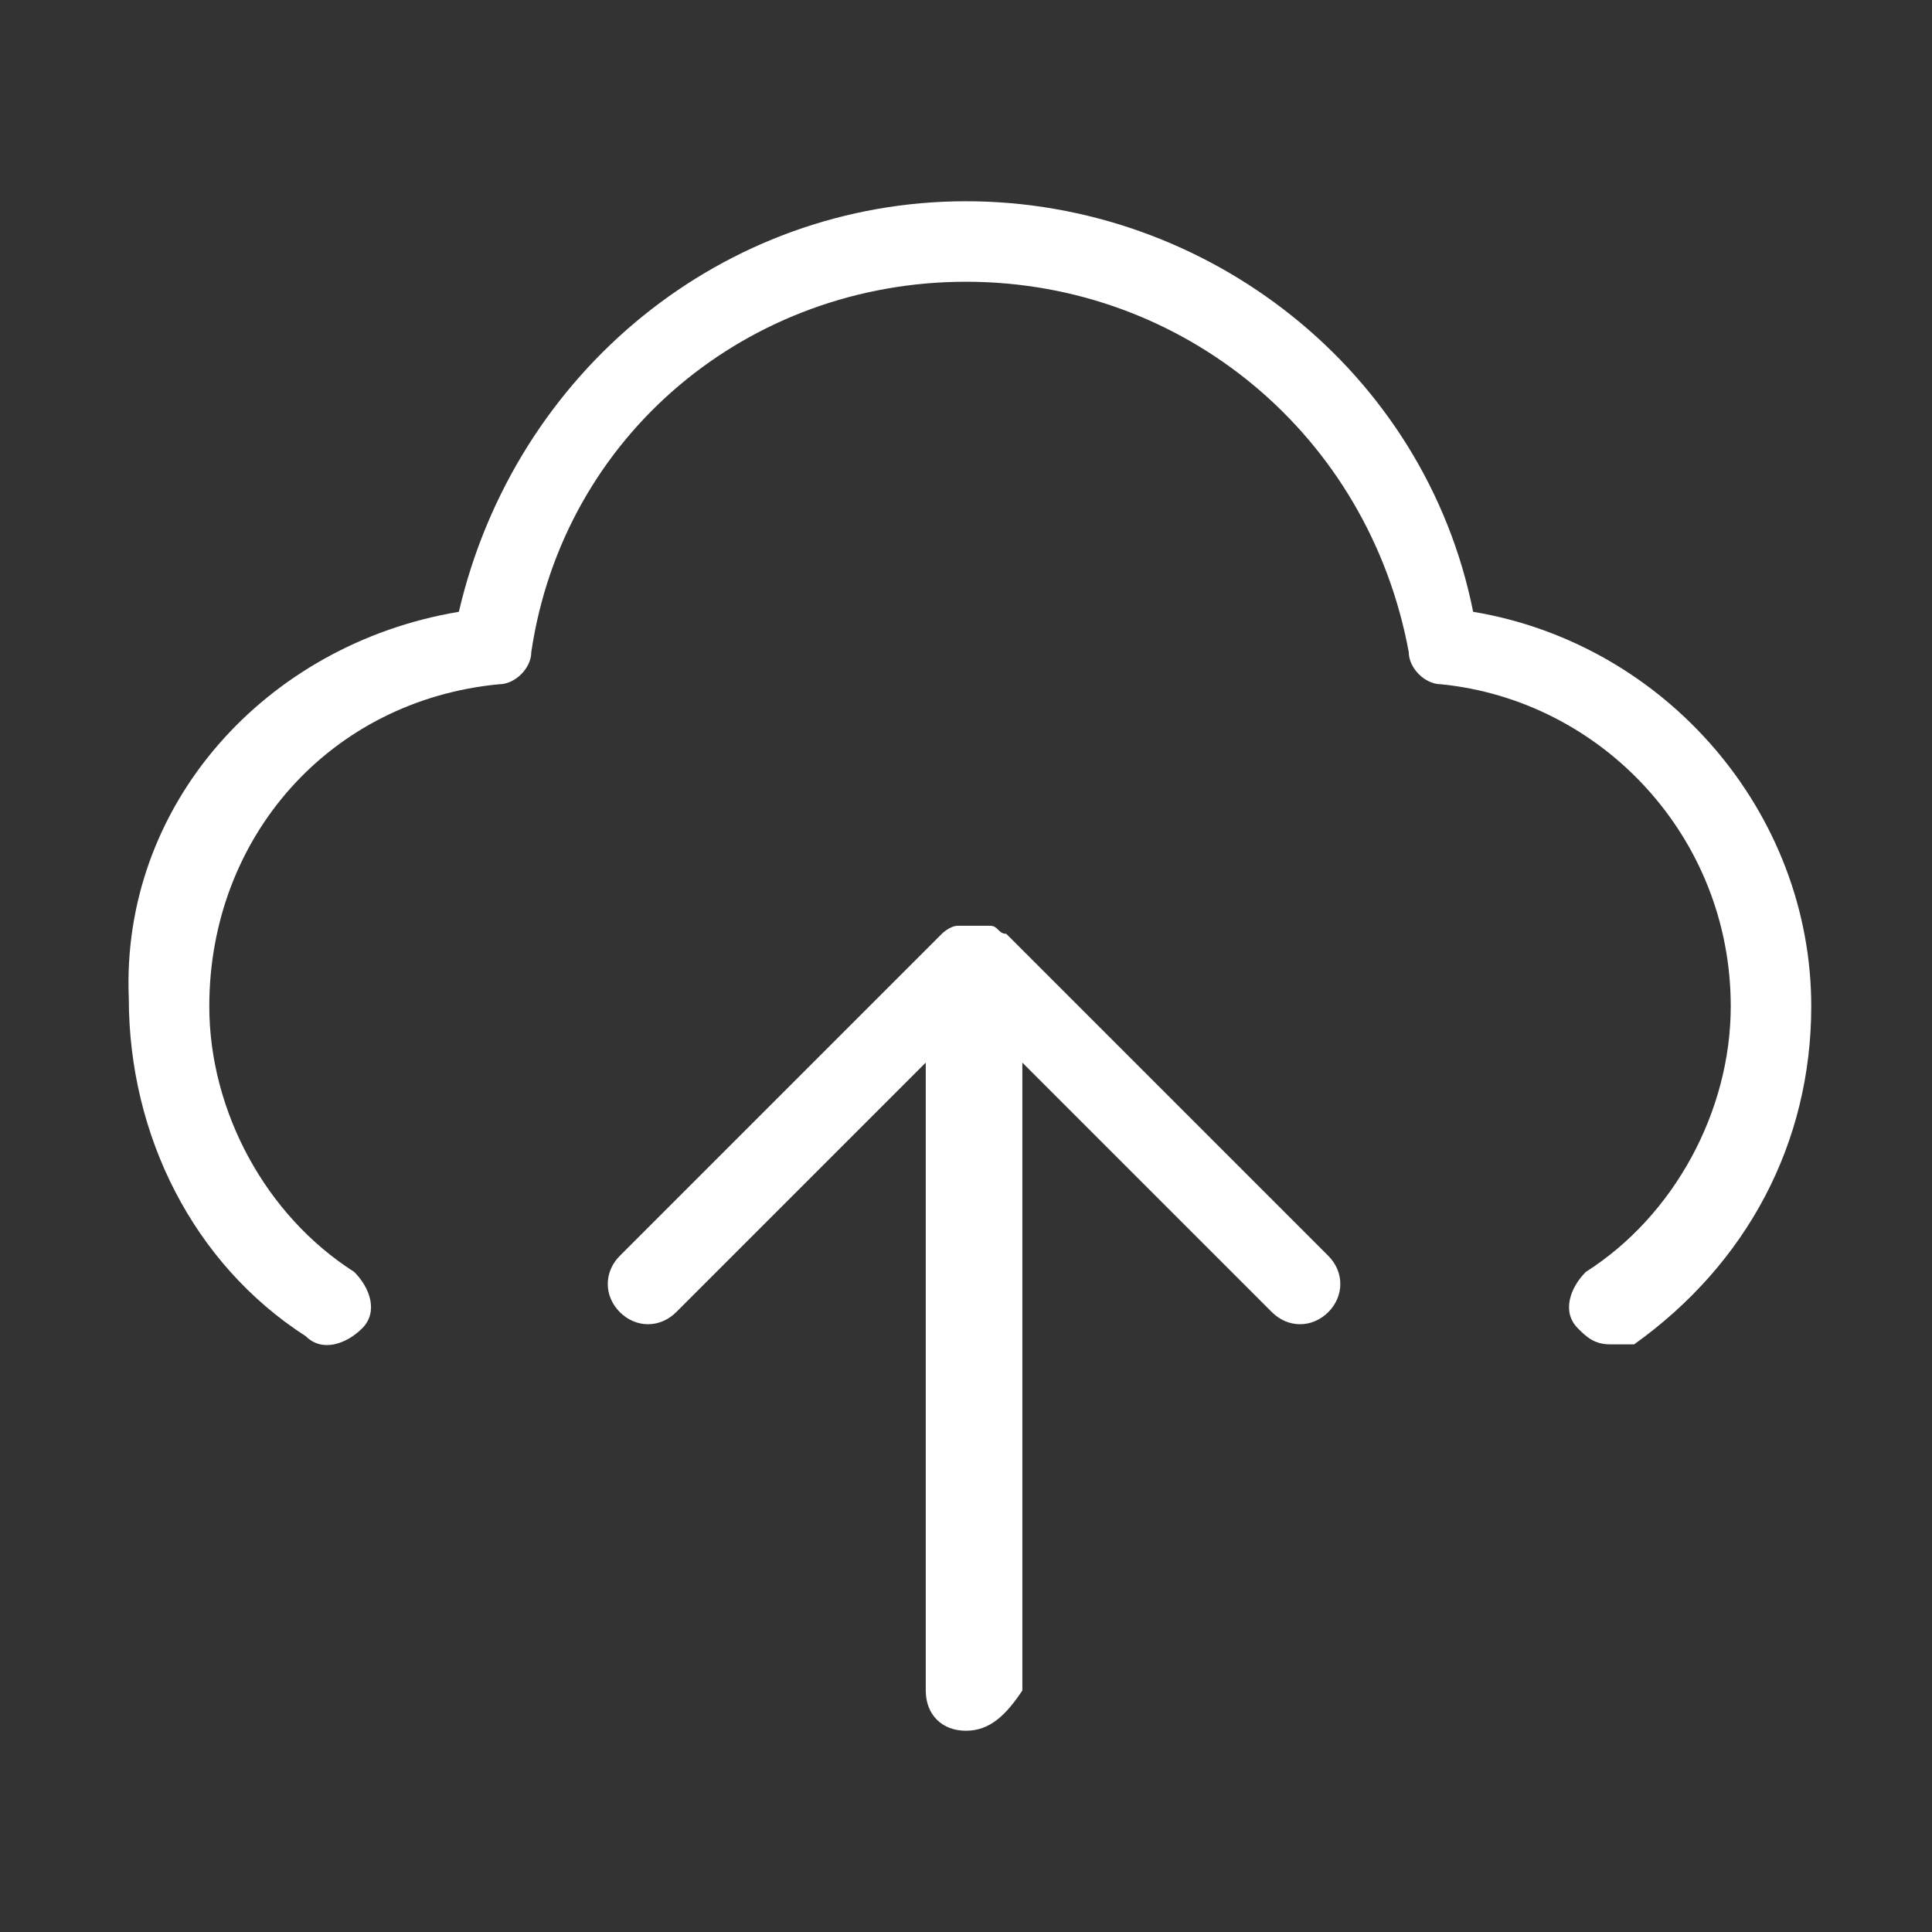 <svg width="24" height="24" viewBox="0 0 24 24" fill="none" xmlns="http://www.w3.org/2000/svg">
<rect x="0" y="0" width="24" height="24" fill="#333333" stroke="none"/>
<path d="M12 21.5C11.7 21.5 11.5 21.3 11.5 21V13.2L8.4 16.3C8.2 16.5 7.9 16.5 7.7 16.3C7.5 16.1 7.5 15.8 7.7 15.6L11.7 11.6C11.7 11.6 11.8 11.5 11.9 11.5C12 11.5 12 11.5 12.1 11.5C12.2 11.5 12.2 11.5 12.3 11.5C12.4 11.5 12.4 11.6 12.5 11.6L16.5 15.6C16.7 15.8 16.7 16.1 16.5 16.3C16.3 16.5 16 16.5 15.8 16.3L12.7 13.2V21C12.5 21.3 12.3 21.5 12 21.5ZM20 16.7C19.8 16.7 19.7 16.6 19.6 16.5C19.4 16.3 19.5 16 19.7 15.8C20.8 15.1 21.5 13.8 21.5 12.5C21.5 10.4 19.9 8.7 17.9 8.5C17.7 8.5 17.5 8.3 17.5 8.1C17 5.4 14.7 3.5 12 3.5C9.3 3.5 7 5.4 6.6 8.1C6.6 8.3 6.4 8.5 6.2 8.5C4.1 8.7 2.6 10.4 2.6 12.5C2.6 13.8 3.3 15.1 4.4 15.8C4.6 16 4.7 16.3 4.5 16.5C4.3 16.7 4 16.8 3.8 16.6C2.4 15.7 1.6 14.1 1.6 12.4C1.5 10 3.3 8 5.7 7.6C6.4 4.6 9 2.5 12 2.5C15 2.5 17.7 4.6 18.3 7.6C20.7 8 22.5 10.1 22.5 12.5C22.5 14.2 21.7 15.7 20.3 16.7C20.2 16.7 20.1 16.7 20 16.7Z" fill="white"/>
</svg>
